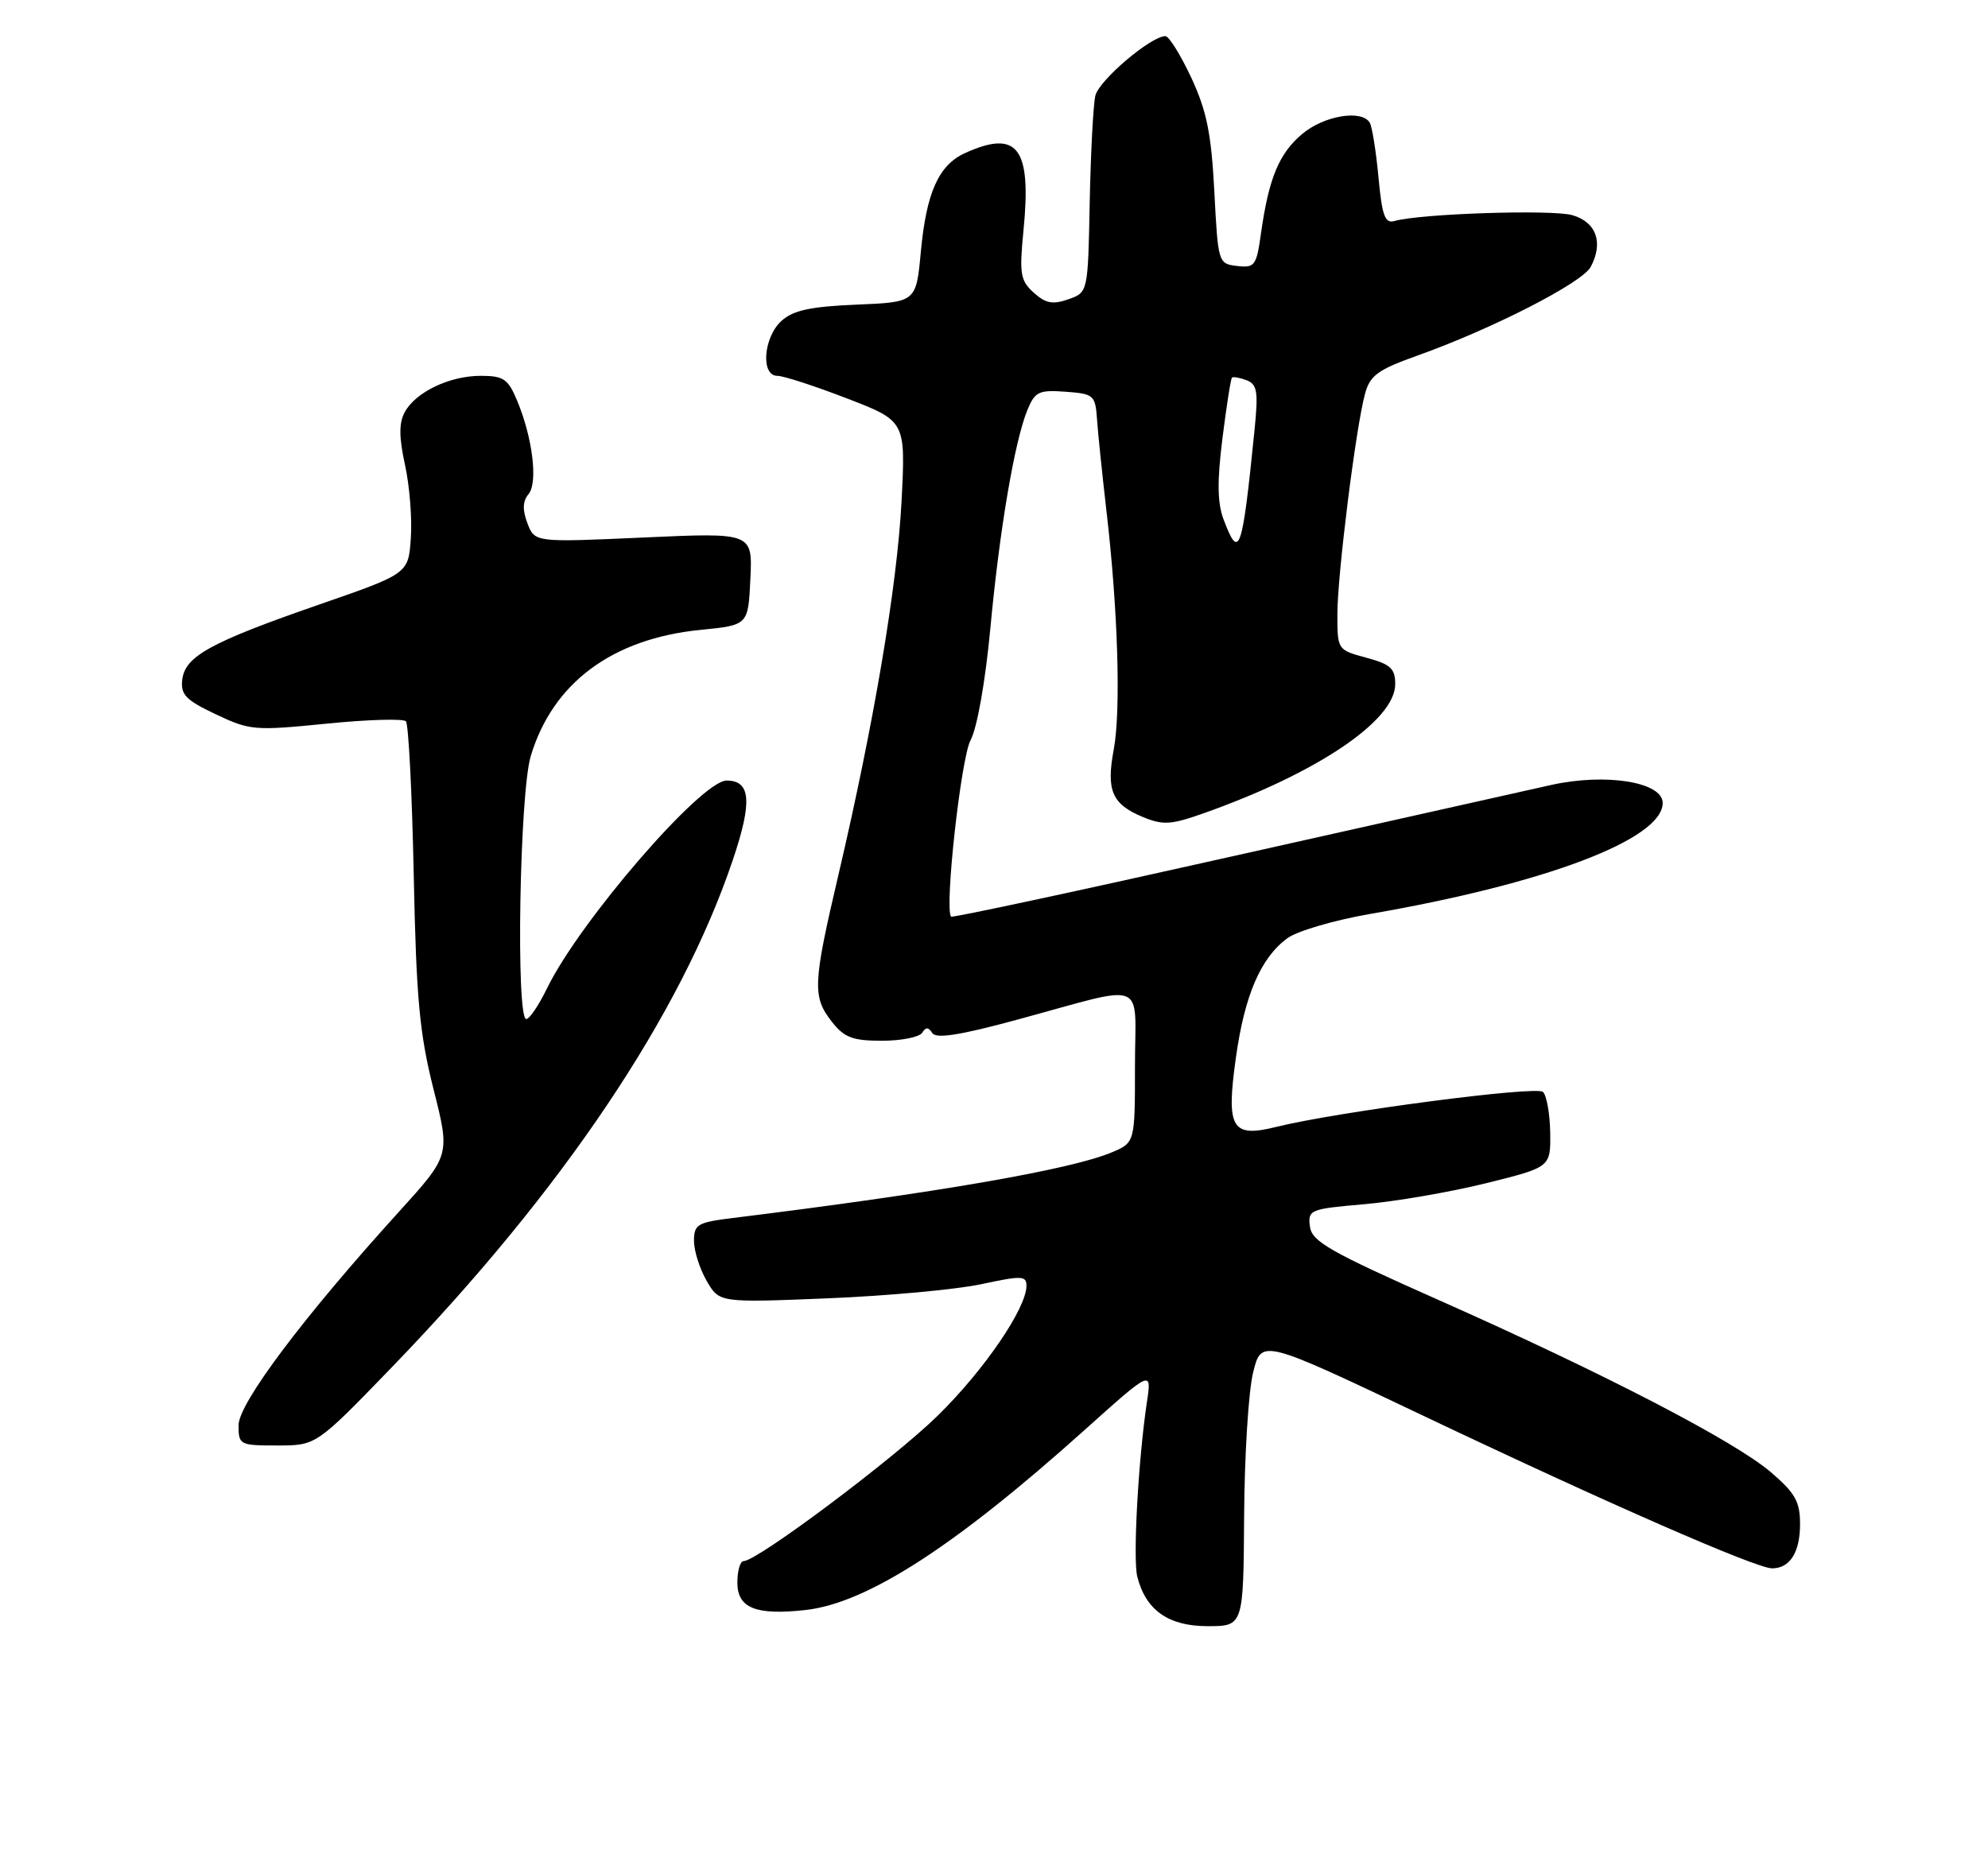 <?xml version="1.0" encoding="UTF-8" standalone="no"?>
<!DOCTYPE svg PUBLIC "-//W3C//DTD SVG 1.1//EN" "http://www.w3.org/Graphics/SVG/1.1/DTD/svg11.dtd" >
<svg xmlns="http://www.w3.org/2000/svg" xmlns:xlink="http://www.w3.org/1999/xlink" version="1.1" viewBox="0 0 275 256">
 <g >
 <path fill="currentColor"
d=" M 172.10 209.75 C 172.15 201.36 172.71 192.42 173.35 189.87 C 174.50 185.24 174.50 185.24 197.00 195.94 C 222.36 208.00 242.93 217.00 245.13 217.00 C 247.60 217.00 249.00 214.79 249.00 210.88 C 249.00 207.77 248.34 206.59 244.97 203.70 C 239.90 199.37 221.95 190.06 199.11 179.92 C 183.90 173.17 181.46 171.77 181.20 169.70 C 180.91 167.39 181.20 167.27 188.70 166.62 C 192.99 166.25 200.55 164.95 205.50 163.73 C 214.50 161.50 214.50 161.50 214.44 156.74 C 214.40 154.12 213.95 151.57 213.44 151.08 C 212.53 150.21 185.00 153.82 176.50 155.93 C 170.37 157.45 169.60 156.12 170.95 146.41 C 172.16 137.71 174.38 132.55 178.07 129.82 C 179.41 128.83 184.55 127.32 189.50 126.46 C 213.78 122.27 230.00 116.12 230.00 111.10 C 230.00 108.21 222.20 106.94 214.66 108.59 C 211.27 109.34 191.25 113.82 170.17 118.55 C 149.08 123.29 131.71 127.01 131.56 126.83 C 130.63 125.71 132.93 104.88 134.26 102.41 C 135.17 100.71 136.30 94.32 136.99 87.00 C 138.26 73.32 140.34 61.07 142.13 56.70 C 143.17 54.19 143.71 53.93 147.39 54.20 C 151.31 54.49 151.51 54.66 151.75 58.00 C 151.88 59.92 152.47 65.62 153.05 70.65 C 154.65 84.33 155.07 98.28 154.07 103.67 C 153.00 109.38 153.81 111.27 158.11 113.05 C 160.86 114.19 161.99 114.12 166.40 112.56 C 182.14 107.01 193.00 99.70 193.00 94.67 C 193.00 92.49 192.36 91.91 189.00 91.00 C 185.02 89.93 185.00 89.90 185.00 85.01 C 185.00 79.54 187.55 59.15 188.82 54.50 C 189.51 51.94 190.58 51.16 196.07 49.20 C 206.41 45.51 218.86 39.14 220.04 36.93 C 221.83 33.58 220.83 30.73 217.50 29.77 C 214.69 28.96 196.42 29.56 192.90 30.58 C 191.58 30.96 191.18 29.86 190.68 24.48 C 190.34 20.87 189.80 17.49 189.47 16.96 C 188.34 15.13 183.15 16.00 180.14 18.53 C 176.92 21.24 175.51 24.65 174.43 32.30 C 173.81 36.76 173.57 37.09 171.13 36.80 C 168.53 36.50 168.49 36.40 167.98 26.50 C 167.56 18.48 166.93 15.36 164.79 10.75 C 163.31 7.59 161.70 5.00 161.21 5.00 C 159.21 5.00 152.01 11.12 151.52 13.24 C 151.23 14.48 150.88 21.11 150.74 27.98 C 150.50 40.46 150.50 40.46 147.78 41.41 C 145.62 42.17 144.64 41.98 142.99 40.49 C 141.14 38.81 140.99 37.90 141.58 31.87 C 142.71 20.42 140.77 17.87 133.47 21.19 C 129.84 22.85 128.14 26.66 127.38 34.83 C 126.73 41.81 126.73 41.81 118.47 42.15 C 112.09 42.42 109.73 42.93 108.10 44.40 C 105.60 46.67 105.20 52.00 107.53 52.00 C 108.38 52.00 112.71 53.41 117.17 55.13 C 125.28 58.26 125.28 58.26 124.71 69.38 C 124.10 81.10 120.89 100.09 115.96 121.13 C 112.44 136.14 112.36 137.92 115.07 141.37 C 116.80 143.57 117.95 144.00 122.01 144.00 C 124.69 144.00 127.19 143.50 127.57 142.89 C 128.06 142.09 128.44 142.10 128.96 142.93 C 129.47 143.75 132.73 143.25 140.58 141.12 C 159.07 136.11 157.00 135.30 157.00 147.53 C 157.00 158.10 157.00 158.10 153.75 159.46 C 148.03 161.85 129.38 165.07 101.25 168.54 C 96.49 169.13 96.00 169.42 96.00 171.69 C 96.00 173.07 96.79 175.56 97.75 177.22 C 99.50 180.25 99.50 180.25 114.50 179.64 C 122.75 179.30 132.31 178.42 135.75 177.68 C 141.35 176.48 142.00 176.50 141.99 177.92 C 141.97 181.04 136.11 189.61 129.72 195.87 C 123.60 201.87 104.74 216.00 102.86 216.00 C 102.39 216.00 102.00 217.34 102.00 218.98 C 102.00 222.51 104.57 223.53 111.47 222.76 C 119.95 221.80 132.11 213.95 150.04 197.85 C 159.33 189.52 159.33 189.52 158.65 194.01 C 157.46 201.96 156.70 215.68 157.32 218.14 C 158.48 222.78 161.63 225.00 167.04 225.00 C 172.00 225.00 172.00 225.00 172.10 209.75 Z  M 54.20 189.18 C 77.82 164.73 94.16 140.41 101.38 118.96 C 104.09 110.91 103.86 108.00 100.51 108.00 C 97.01 108.00 80.17 127.49 75.67 136.75 C 74.53 139.09 73.24 141.00 72.80 141.00 C 71.35 141.00 71.87 109.74 73.42 104.61 C 76.46 94.48 84.71 88.36 96.91 87.15 C 103.50 86.50 103.50 86.50 103.80 80.09 C 104.10 73.69 104.10 73.69 89.04 74.37 C 73.97 75.05 73.97 75.05 72.96 72.40 C 72.25 70.54 72.30 69.35 73.11 68.37 C 74.44 66.77 73.68 60.56 71.52 55.40 C 70.28 52.43 69.65 52.00 66.50 52.00 C 62.18 52.00 57.46 54.26 55.97 57.06 C 55.18 58.54 55.19 60.52 56.02 64.30 C 56.65 67.16 57.02 71.72 56.83 74.43 C 56.50 79.37 56.50 79.37 44.14 83.65 C 29.10 88.87 25.59 90.80 25.21 94.05 C 24.97 96.11 25.70 96.87 29.85 98.83 C 34.56 101.07 35.23 101.12 45.13 100.13 C 50.83 99.56 55.79 99.41 56.15 99.80 C 56.51 100.18 57.00 109.72 57.23 121.00 C 57.58 138.16 58.03 143.00 59.96 150.67 C 62.28 159.84 62.28 159.84 55.18 167.67 C 41.95 182.25 33.00 194.17 33.00 197.20 C 33.00 199.92 33.15 200.00 38.37 200.00 C 43.74 200.00 43.74 200.00 54.20 189.18 Z  M 169.26 71.88 C 168.40 69.59 168.35 66.63 169.10 60.66 C 169.66 56.20 170.25 52.41 170.42 52.25 C 170.58 52.09 171.49 52.25 172.44 52.61 C 173.91 53.18 174.07 54.17 173.55 59.39 C 171.83 76.47 171.43 77.62 169.26 71.88 Z "/>
</g>
</svg>